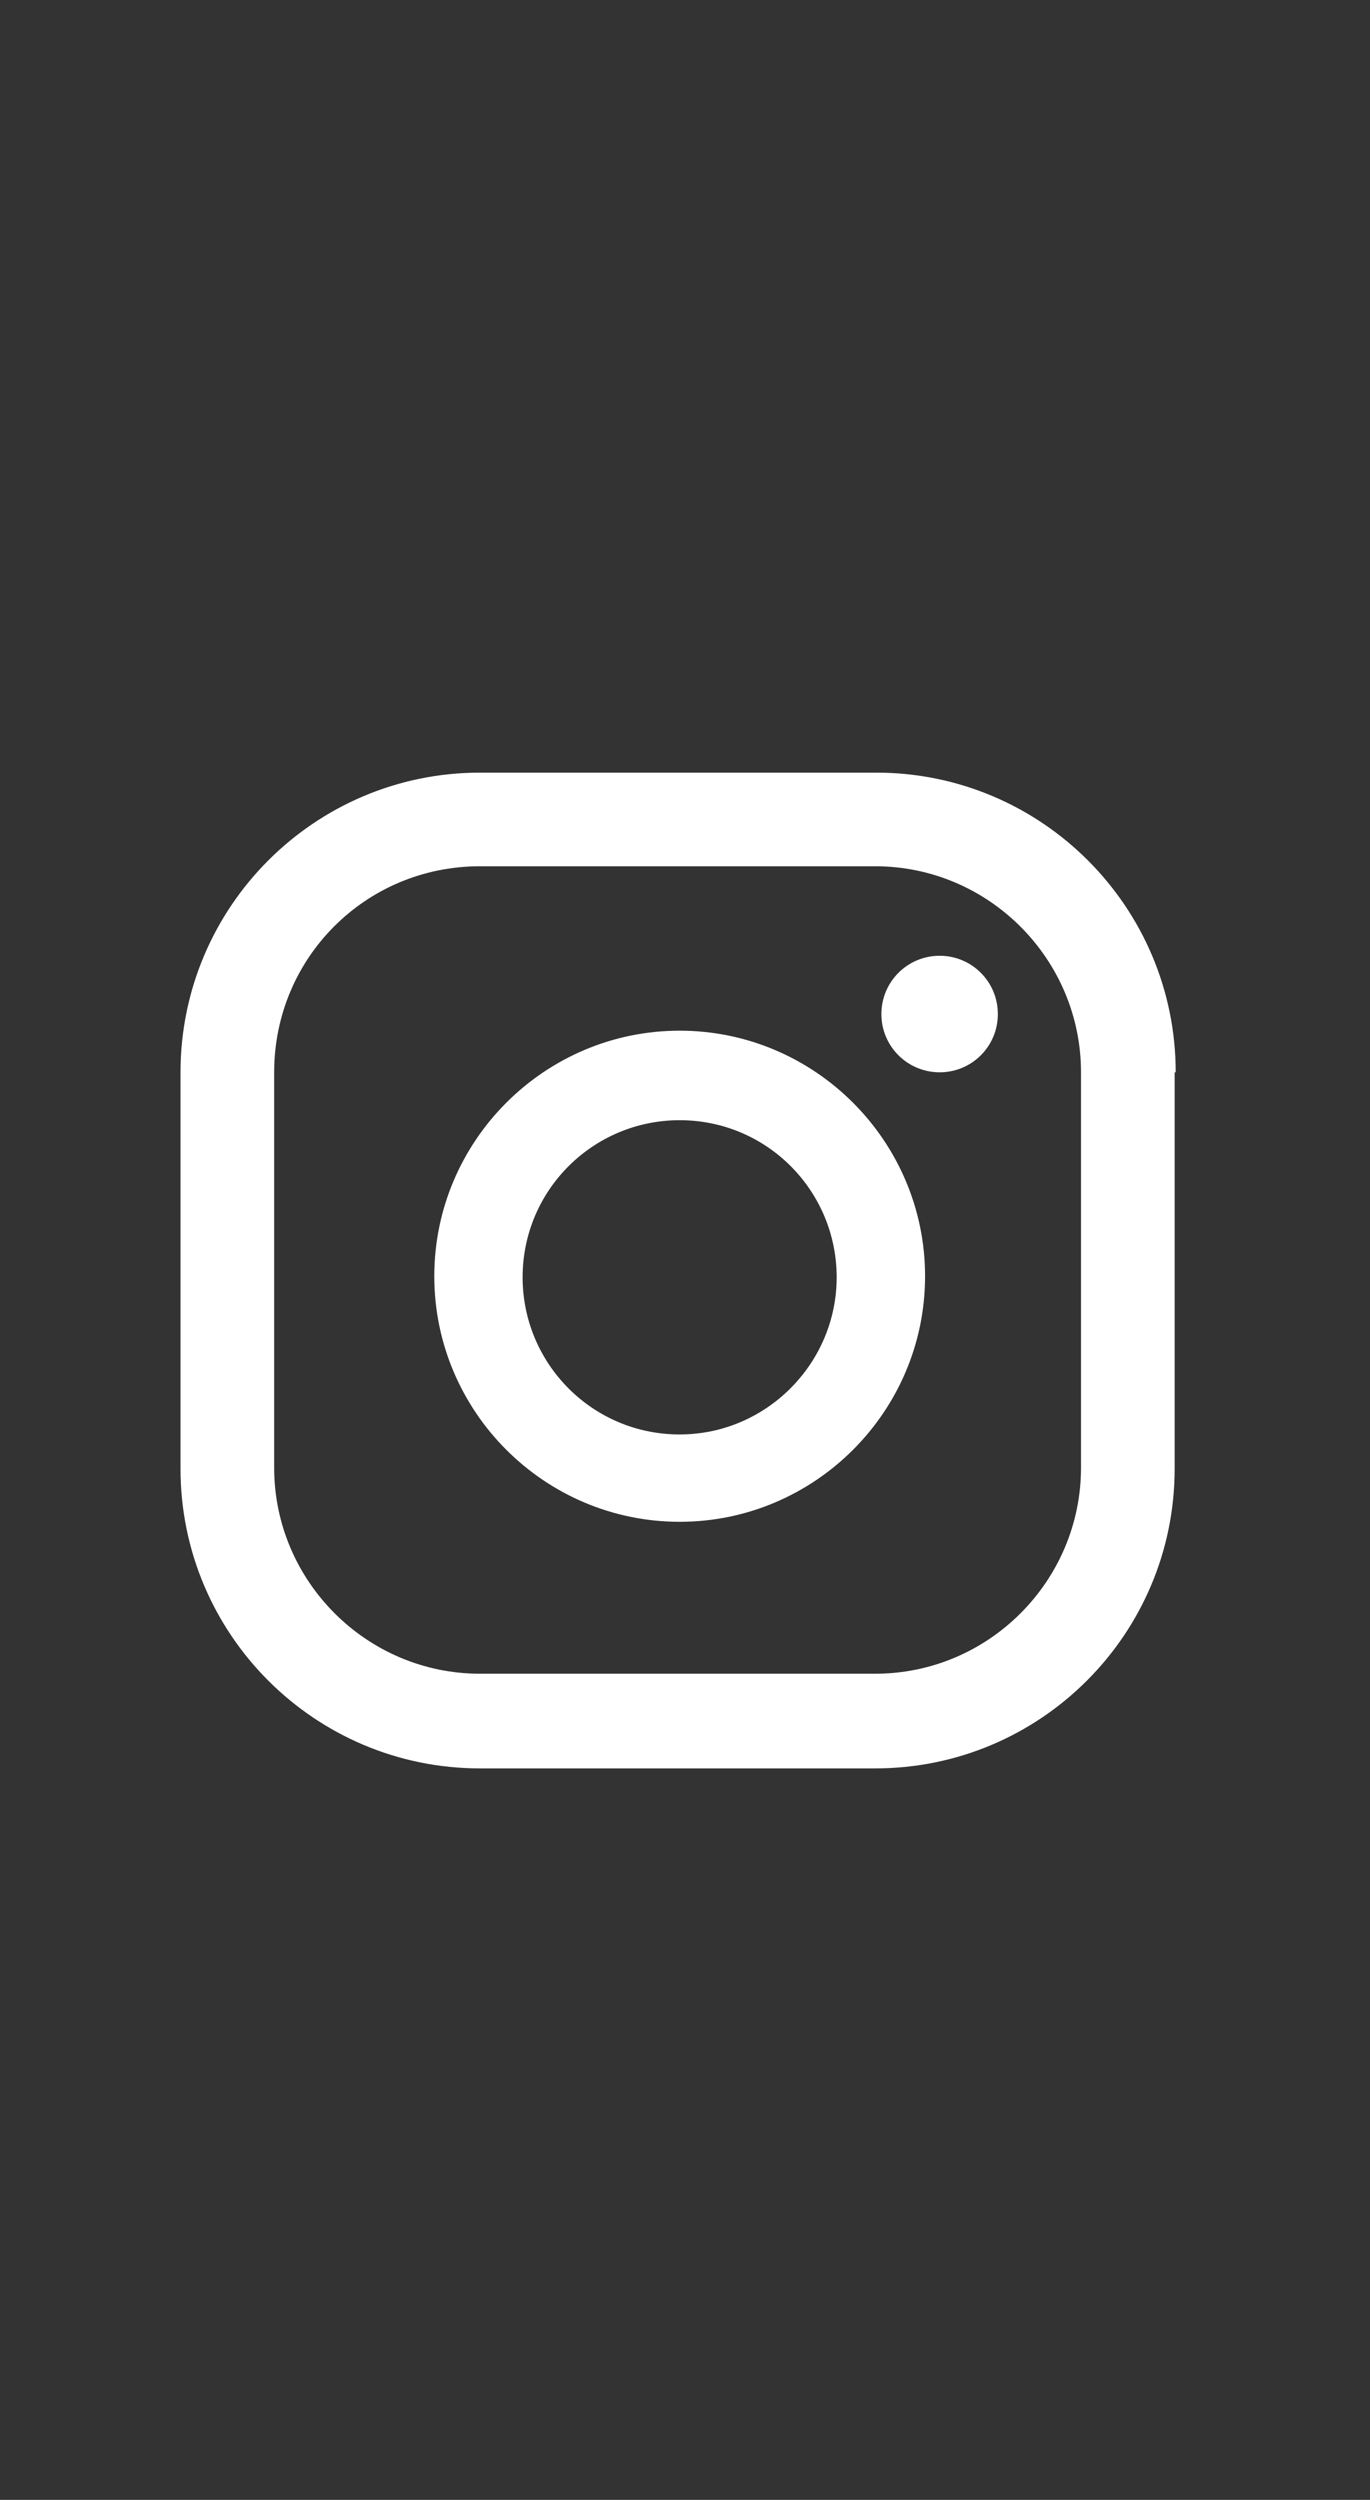 <svg width="17" height="31" viewBox="0 0 17 31" fill="none" xmlns="http://www.w3.org/2000/svg">
<rect x="0" y="0" width="17" height="31" fill="#333333" stroke="none"/>
<g clip-path="url(#clip0_6511_1036)">
<path d="M11.66 11.852C11.26 11.852 10.937 12.175 10.937 12.575C10.937 12.975 11.26 13.297 11.66 13.297C12.06 13.297 12.382 12.975 12.382 12.575C12.382 12.175 12.06 11.852 11.66 11.852ZM8.434 12.781C6.756 12.781 5.389 14.149 5.389 15.826C5.389 17.504 6.756 18.871 8.434 18.871C10.111 18.871 11.479 17.504 11.479 15.826C11.479 14.149 10.111 12.781 8.434 12.781ZM8.434 17.788C7.35 17.788 6.485 16.91 6.485 15.839C6.485 14.755 7.363 13.891 8.434 13.891C9.518 13.891 10.382 14.768 10.382 15.839C10.382 16.91 9.505 17.788 8.434 17.788ZM14.589 13.297C14.589 11.246 12.924 9.581 10.873 9.581H5.956C3.905 9.581 2.24 11.246 2.24 13.297V18.213C2.24 20.265 3.905 21.929 5.956 21.929H10.86C12.911 21.929 14.576 20.265 14.576 18.213V13.297H14.589ZM13.414 18.2C13.414 19.607 12.266 20.755 10.86 20.755H5.956C4.55 20.755 3.402 19.607 3.402 18.2V13.297C3.402 11.878 4.537 10.742 5.956 10.742H10.86C12.266 10.742 13.414 11.891 13.414 13.297V18.2Z" fill="white"/>
</g>
<defs>
<clipPath id="clip0_6511_1036">
<rect width="16" height="30" fill="white" transform="translate(0.408 0.517)"/>
</clipPath>
</defs>
</svg>
